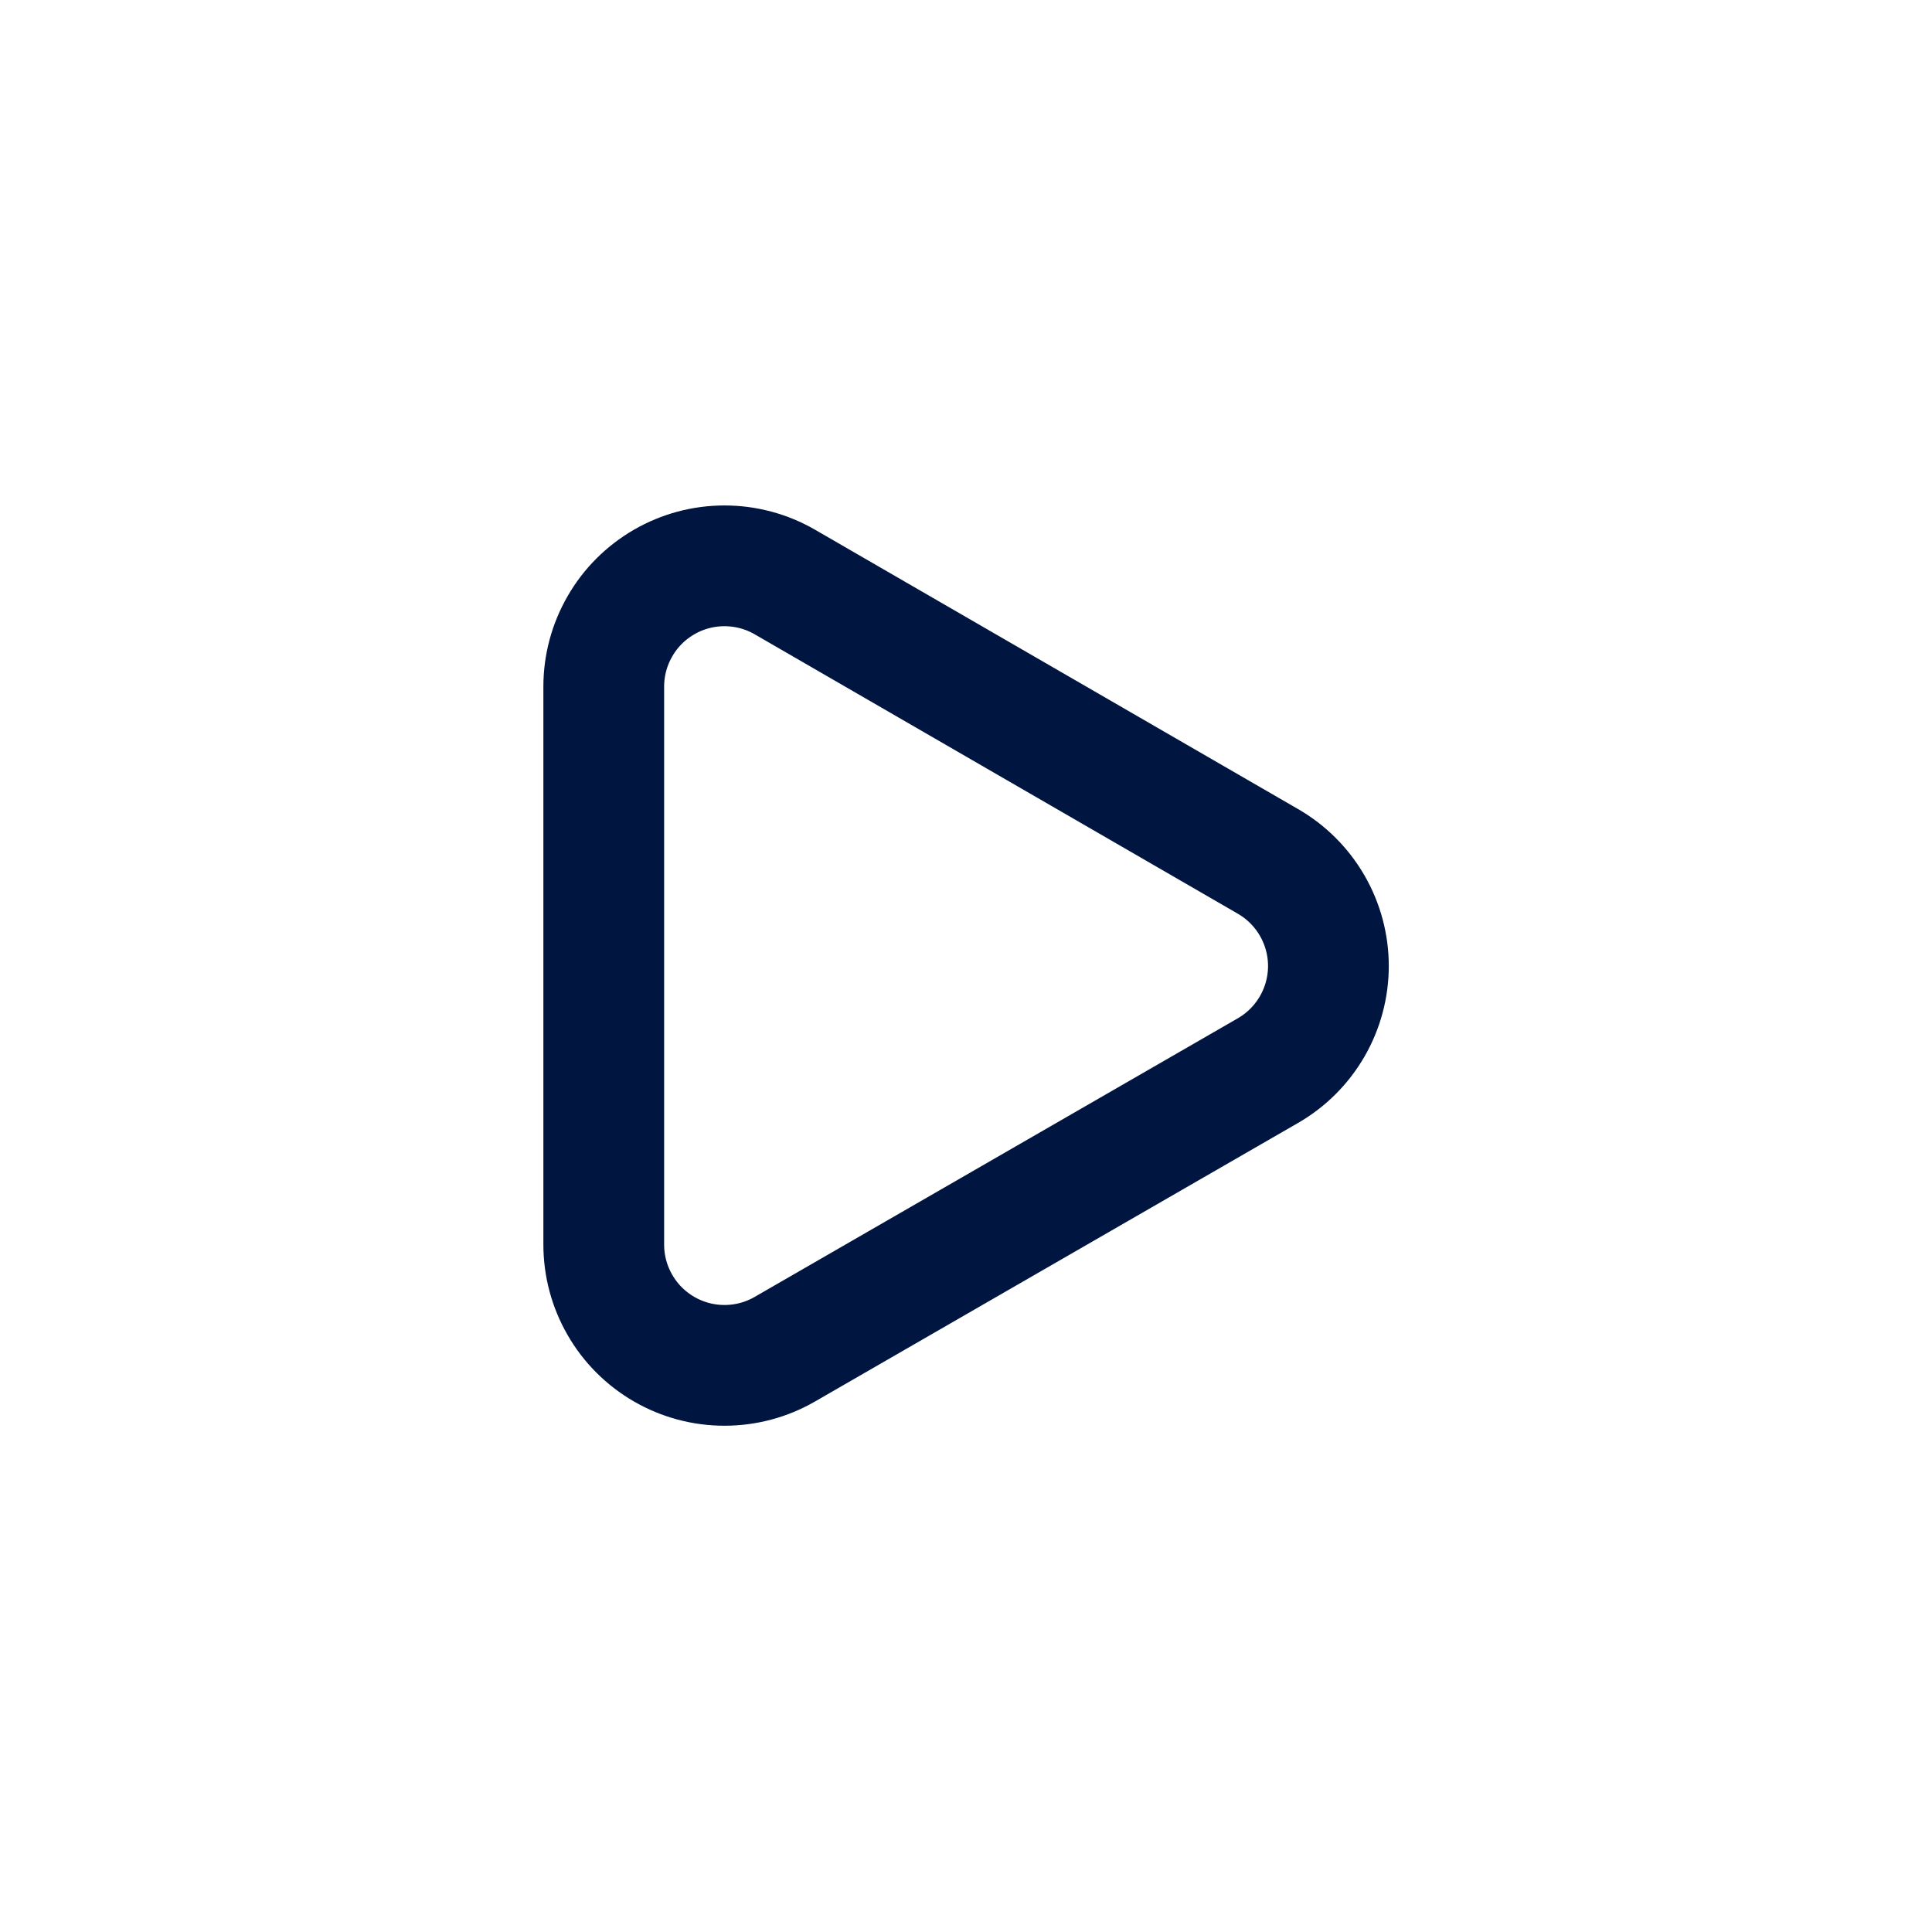 <svg width="24" height="24" viewBox="0 0 24 24" fill="none" xmlns="http://www.w3.org/2000/svg">
<g id="Arrow-Right-3">
<path id="Vector" d="M15.75 10.7L9.75 7.23C9.522 7.098 9.263 7.029 9 7.029C8.736 7.029 8.478 7.098 8.25 7.23C8.022 7.362 7.832 7.551 7.701 7.78C7.569 8.008 7.5 8.267 7.5 8.53V15.46C7.5 15.723 7.569 15.982 7.701 16.21C7.832 16.439 8.022 16.628 8.25 16.76C8.478 16.892 8.736 16.961 9 16.961C9.263 16.961 9.522 16.892 9.75 16.76L15.75 13.3C15.979 13.168 16.168 12.979 16.3 12.751C16.432 12.523 16.502 12.264 16.502 12C16.502 11.736 16.432 11.477 16.3 11.249C16.168 11.021 15.979 10.832 15.75 10.7Z" stroke="#00153F" stroke-width="1.5" stroke-linecap="round" stroke-linejoin="round"/>
</g>
</svg>
